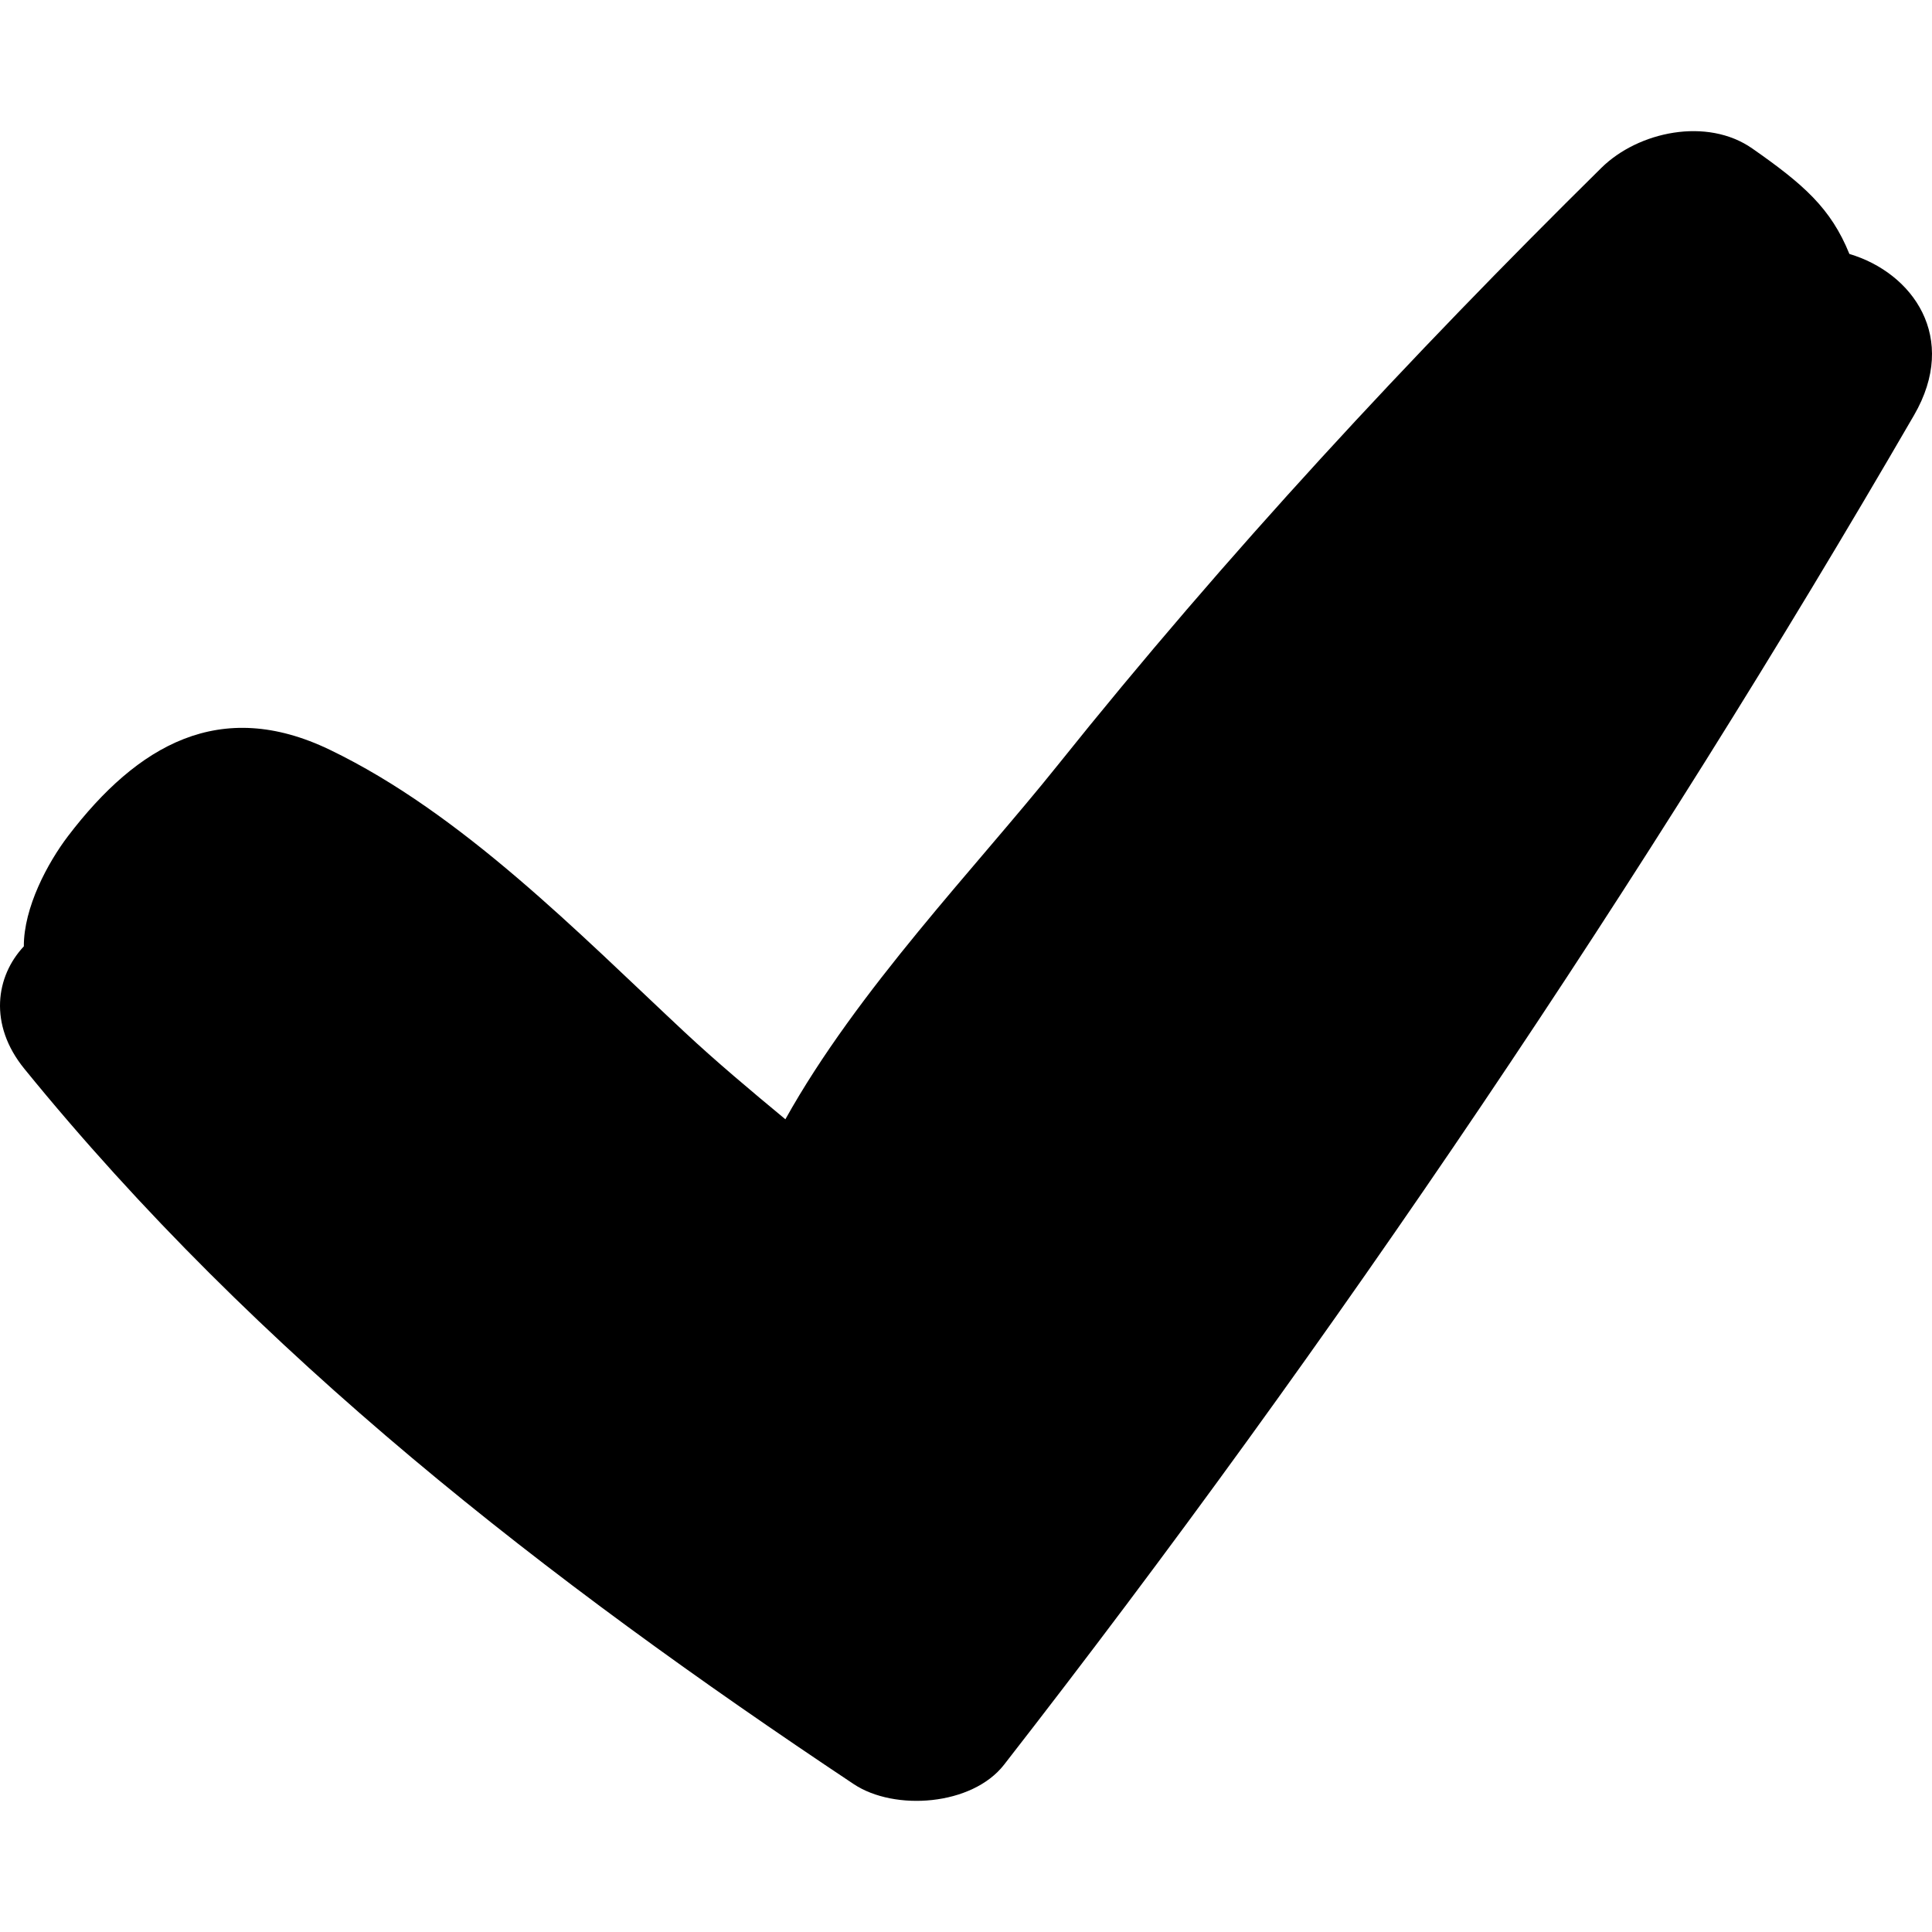 <?xml version="1.0" encoding="iso-8859-1"?>
<!-- Generator: Adobe Illustrator 19.0.0, SVG Export Plug-In . SVG Version: 6.00 Build 0)  -->
<svg version="1.1" id="Capa_1" xmlns="http://www.w3.org/2000/svg" xmlns:xlink="http://www.w3.org/1999/xlink" x="0px" y="0px"
	 viewBox="0 0 438.215 438.215" style="enable-background:new 0 0 438.215 438.215;" xml:space="preserve">
<path d="M419.478,57.6c-4.204-10.371-10.365-15.77-22.041-23.931c-10.207-7.128-25.829-3.874-34.228,4.417
	c-43.465,42.895-85.078,87.691-123.244,135.401c-18.552,23.19-45.458,50.994-61.826,80.388
	c-7.892-6.538-15.687-13.074-22.879-19.789c-24.005-22.419-50.45-49.585-80.482-64.037c-24.829-11.947-43.577-1.082-59.326,19.564
	c-4.649,6.098-10.083,16.253-10.045,25.038c-6.33,6.75-8.076,17.693,0.111,27.766c52.981,65.151,118.587,115.962,188.124,162.255
	c9.269,6.171,26.848,4.903,34.094-4.398c74.598-95.779,145.574-201.187,206.4-306.092C444.352,76.56,433.857,61.88,419.478,57.6z"/>
<g>
</g>
<g>
</g>
<g>
</g>
<g>
</g>
<g>
</g>
<g>
</g>
<g>
</g>
<g>
</g>
<g>
</g>
<g>
</g>
<g>
</g>
<g>
</g>
<g>
</g>
<g>
</g>
<g>
</g>
</svg>
